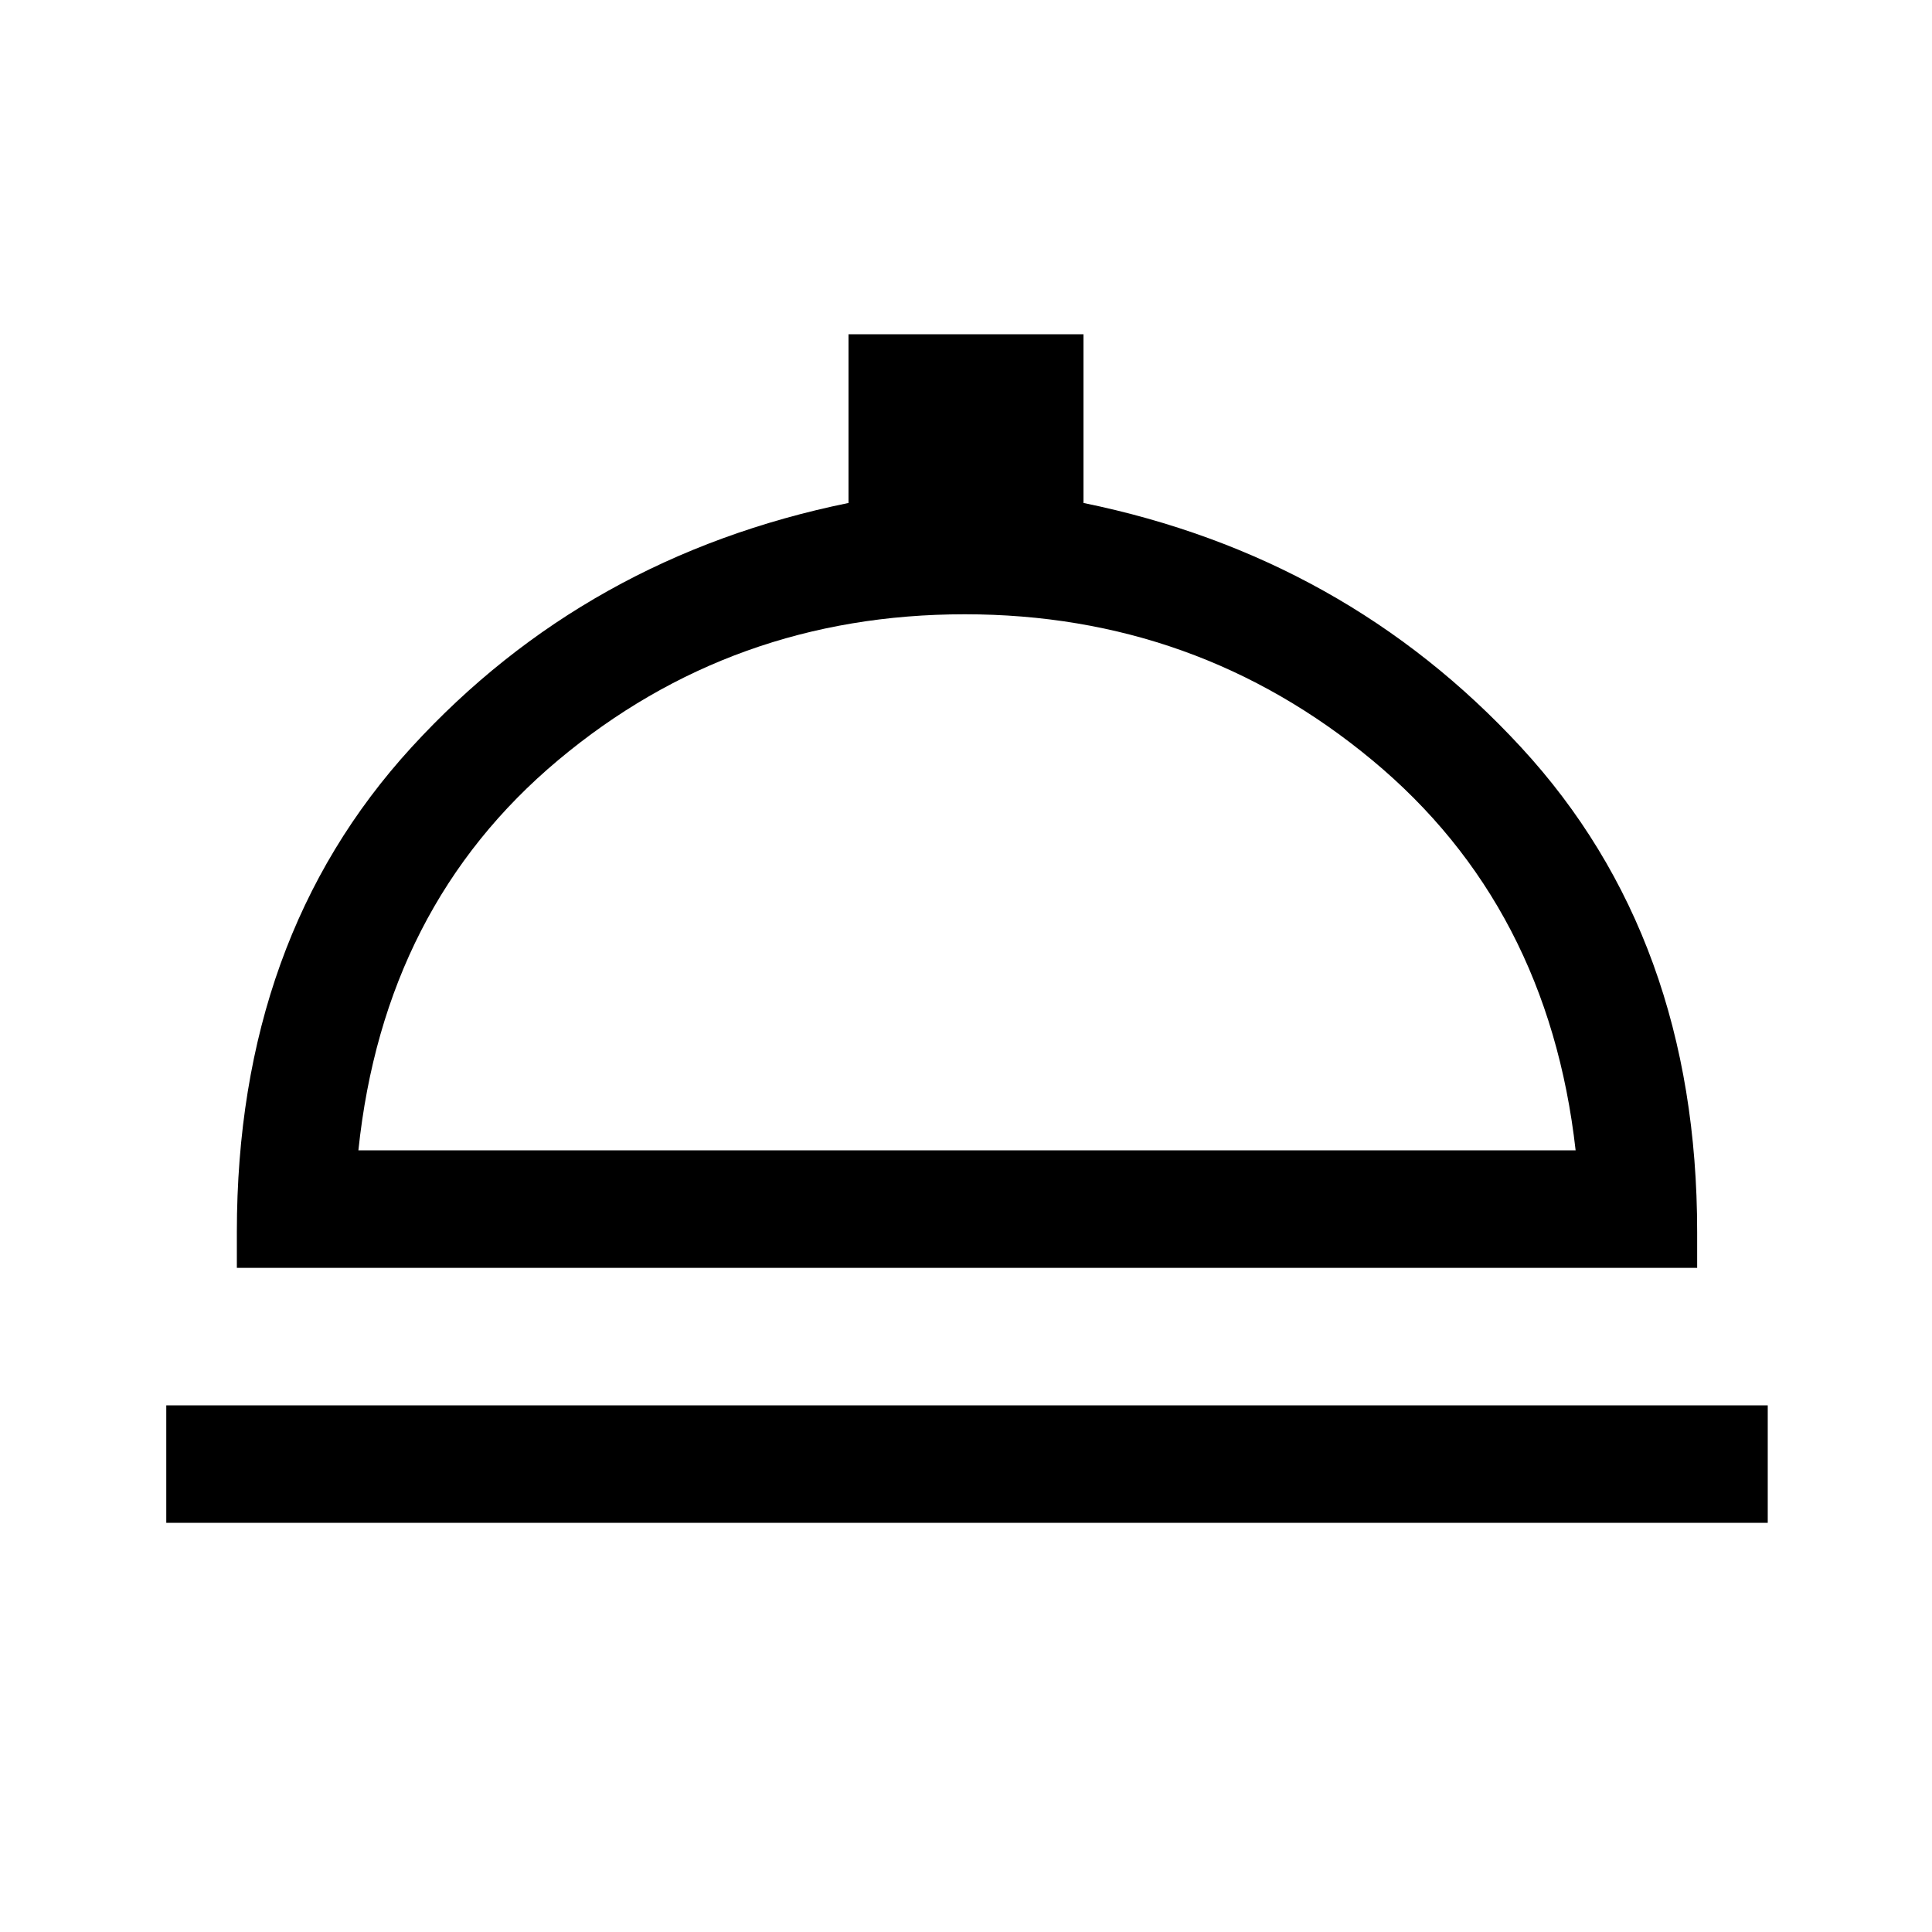 <svg xmlns="http://www.w3.org/2000/svg" height="48" viewBox="0 -960 960 960" width="48"><path d="M82.62-203.31v-58.38h795.76v58.38H82.62ZM117.69-330v-17.77q0-146.08 86.77-240.88 86.77-94.81 217.16-121.43v-83.84h116.76v83.84q130 26.62 217.46 121.43 87.47 94.8 87.47 240.88V-330H117.69Zm60.39-58.39h604.84q-13.69-121.38-101.06-193.88t-202.48-72.5q-115.5 0-202.05 72.5-86.56 72.5-99.25 193.88Zm302.92 0Z"/></svg>